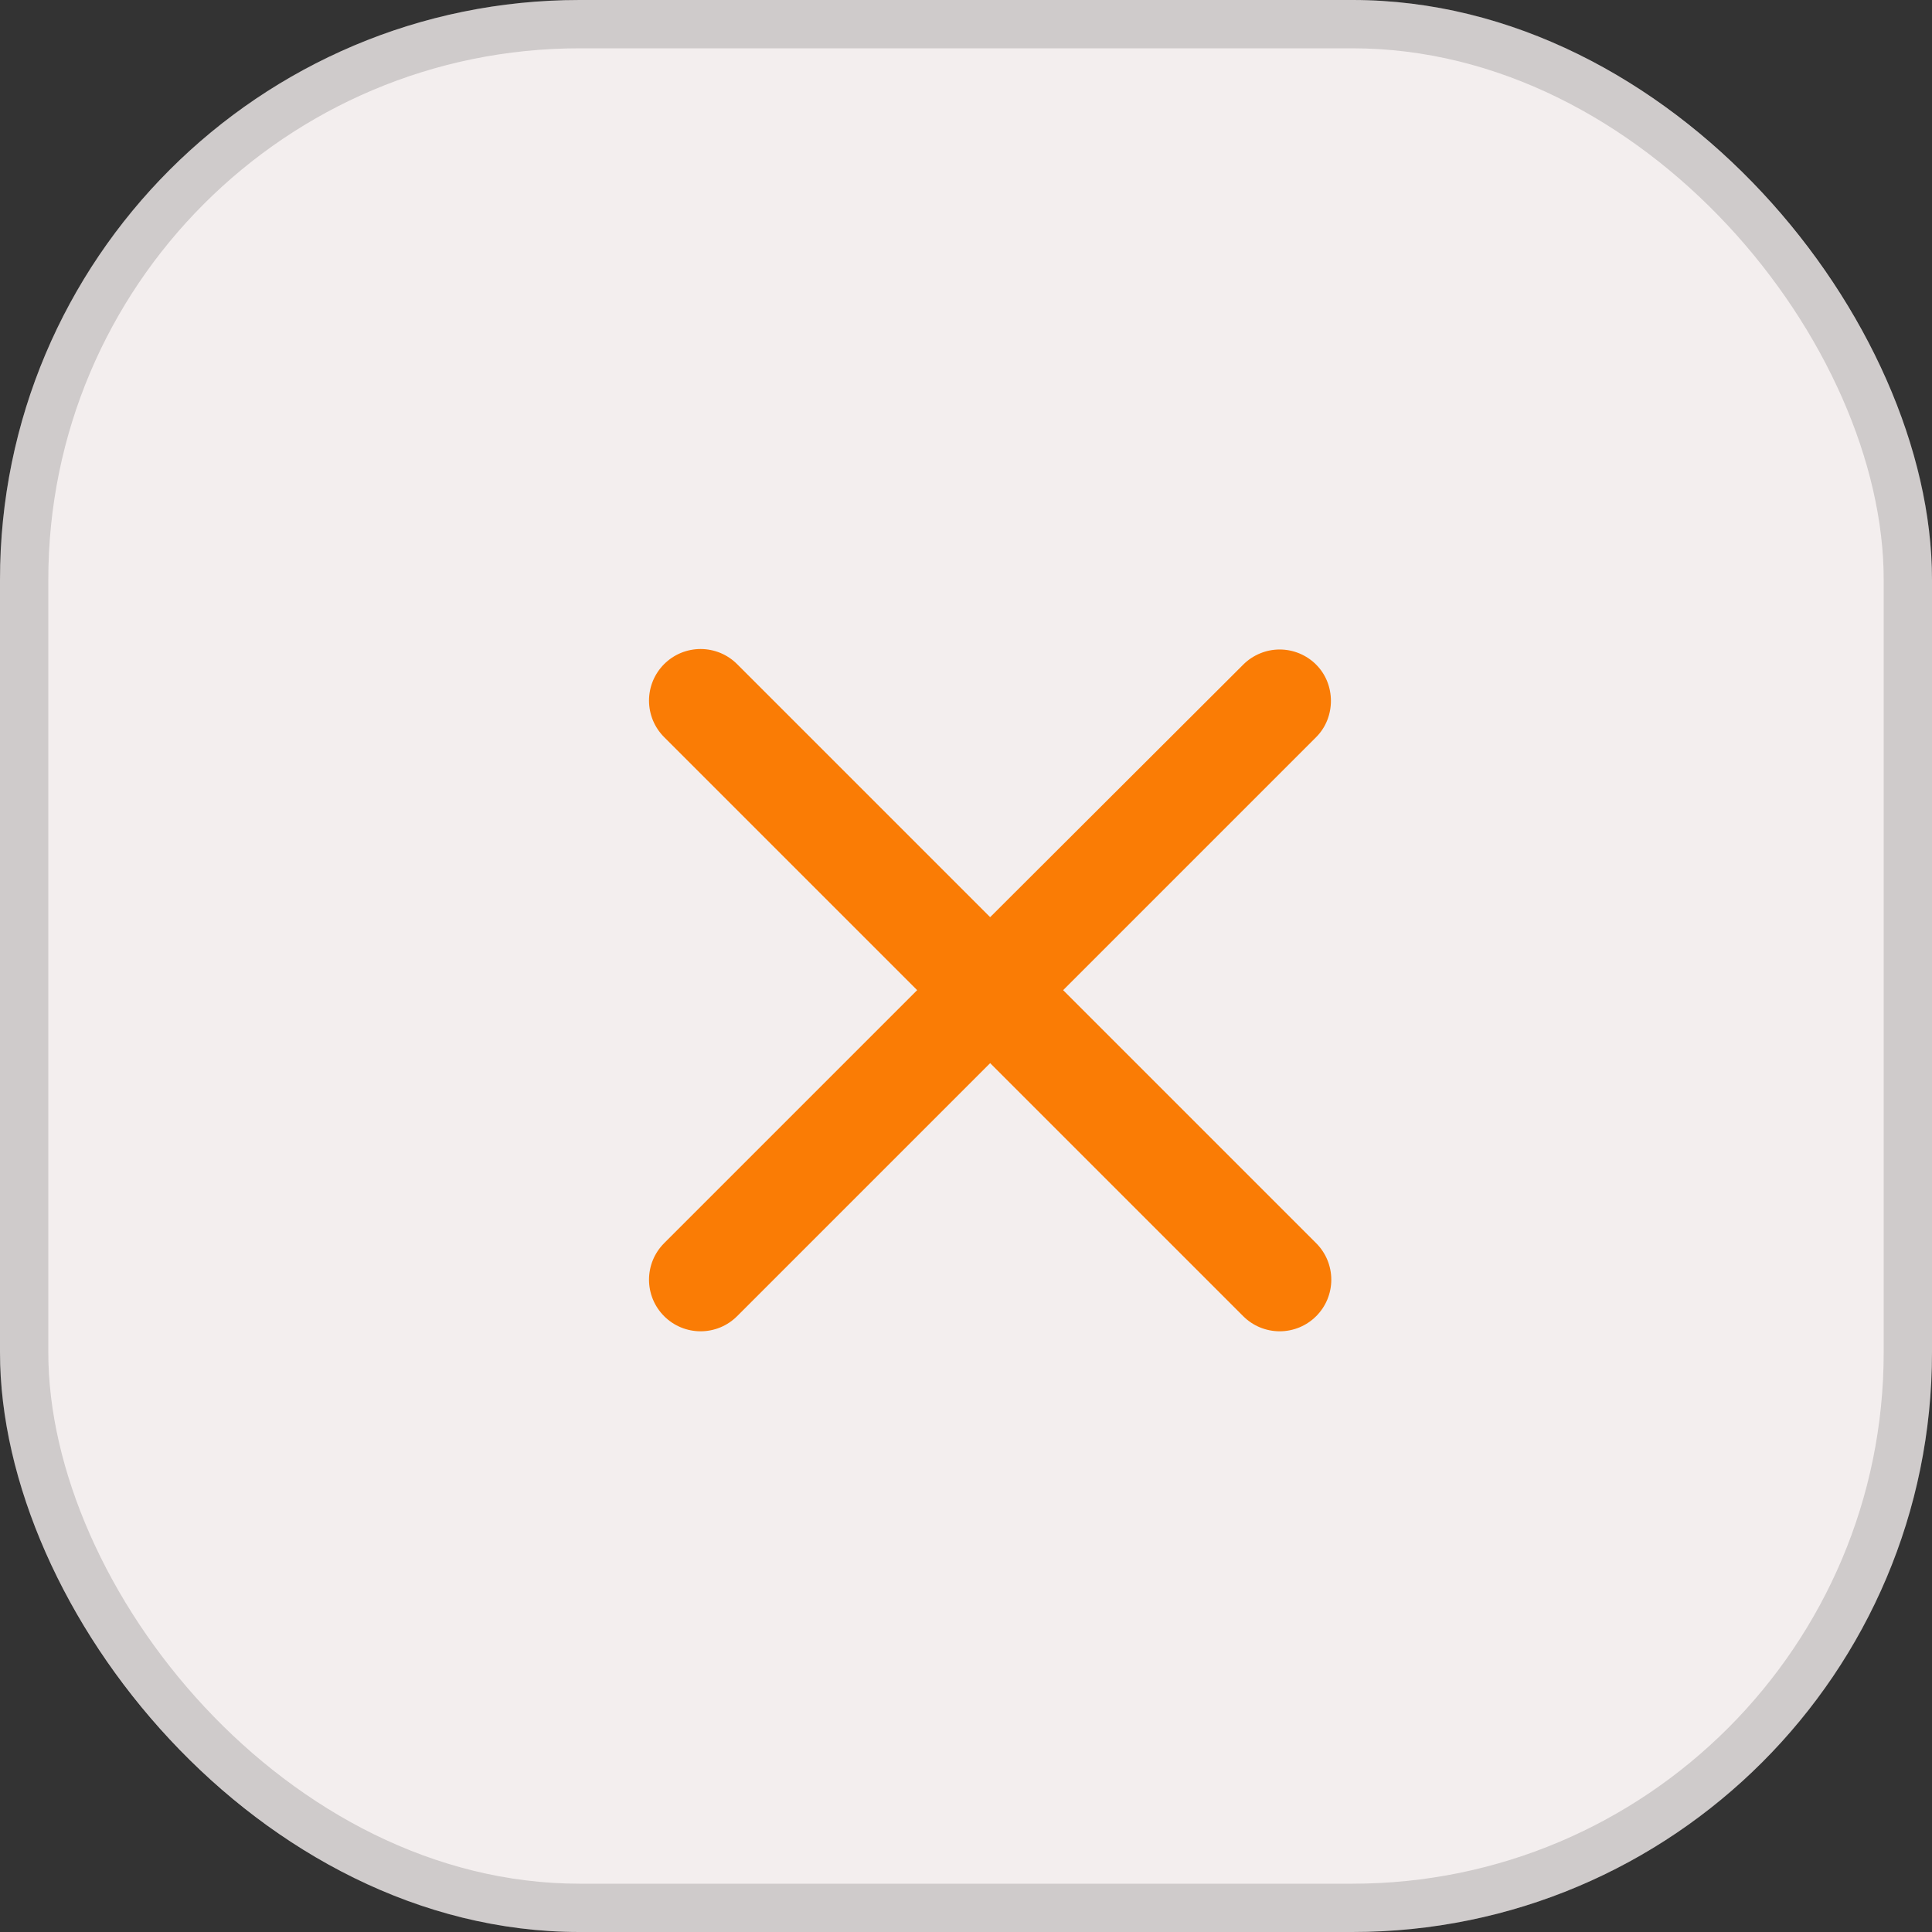<svg width="40" height="40" viewBox="0 0 40 40" fill="none" xmlns="http://www.w3.org/2000/svg">
<rect x="0" y="0" width="40" height="40" fill="#333333" stroke="none"/>
<rect width="40" height="40" rx="12" fill="#F3EEEE"/>
<rect x="0.5" y="0.5" width="39" height="39" rx="11.5" stroke="black" stroke-opacity="0.15"/>
<g clip-path="url(#clip0_110_5)">
<path d="M27.25 13.761C27.151 13.661 27.033 13.583 26.904 13.529C26.774 13.475 26.635 13.447 26.495 13.447C26.354 13.447 26.215 13.475 26.086 13.529C25.956 13.583 25.838 13.661 25.739 13.761L20.5 18.989L15.261 13.75C15.162 13.651 15.044 13.572 14.914 13.518C14.784 13.465 14.646 13.437 14.505 13.437C14.365 13.437 14.226 13.465 14.097 13.518C13.967 13.572 13.849 13.651 13.75 13.75C13.651 13.849 13.572 13.967 13.518 14.097C13.465 14.226 13.437 14.365 13.437 14.505C13.437 14.646 13.465 14.784 13.518 14.914C13.572 15.044 13.651 15.162 13.75 15.261L18.989 20.5L13.75 25.739C13.651 25.838 13.572 25.956 13.518 26.086C13.465 26.215 13.437 26.354 13.437 26.495C13.437 26.635 13.465 26.774 13.518 26.903C13.572 27.033 13.651 27.151 13.75 27.25C13.849 27.349 13.967 27.428 14.097 27.482C14.226 27.535 14.365 27.563 14.505 27.563C14.646 27.563 14.784 27.535 14.914 27.482C15.044 27.428 15.162 27.349 15.261 27.25L20.5 22.011L25.739 27.25C25.838 27.349 25.956 27.428 26.086 27.482C26.215 27.535 26.354 27.563 26.495 27.563C26.635 27.563 26.774 27.535 26.903 27.482C27.033 27.428 27.151 27.349 27.25 27.25C27.349 27.151 27.428 27.033 27.482 26.903C27.535 26.774 27.563 26.635 27.563 26.495C27.563 26.354 27.535 26.215 27.482 26.086C27.428 25.956 27.349 25.838 27.25 25.739L22.011 20.5L27.25 15.261C27.657 14.854 27.657 14.168 27.25 13.761Z" fill="#FA7C05"/>
</g>
<defs>
<clipPath id="clip0_110_5">
<rect width="15" height="15" fill="white" transform="translate(13 13)"/>
</clipPath>
</defs>
</svg>
